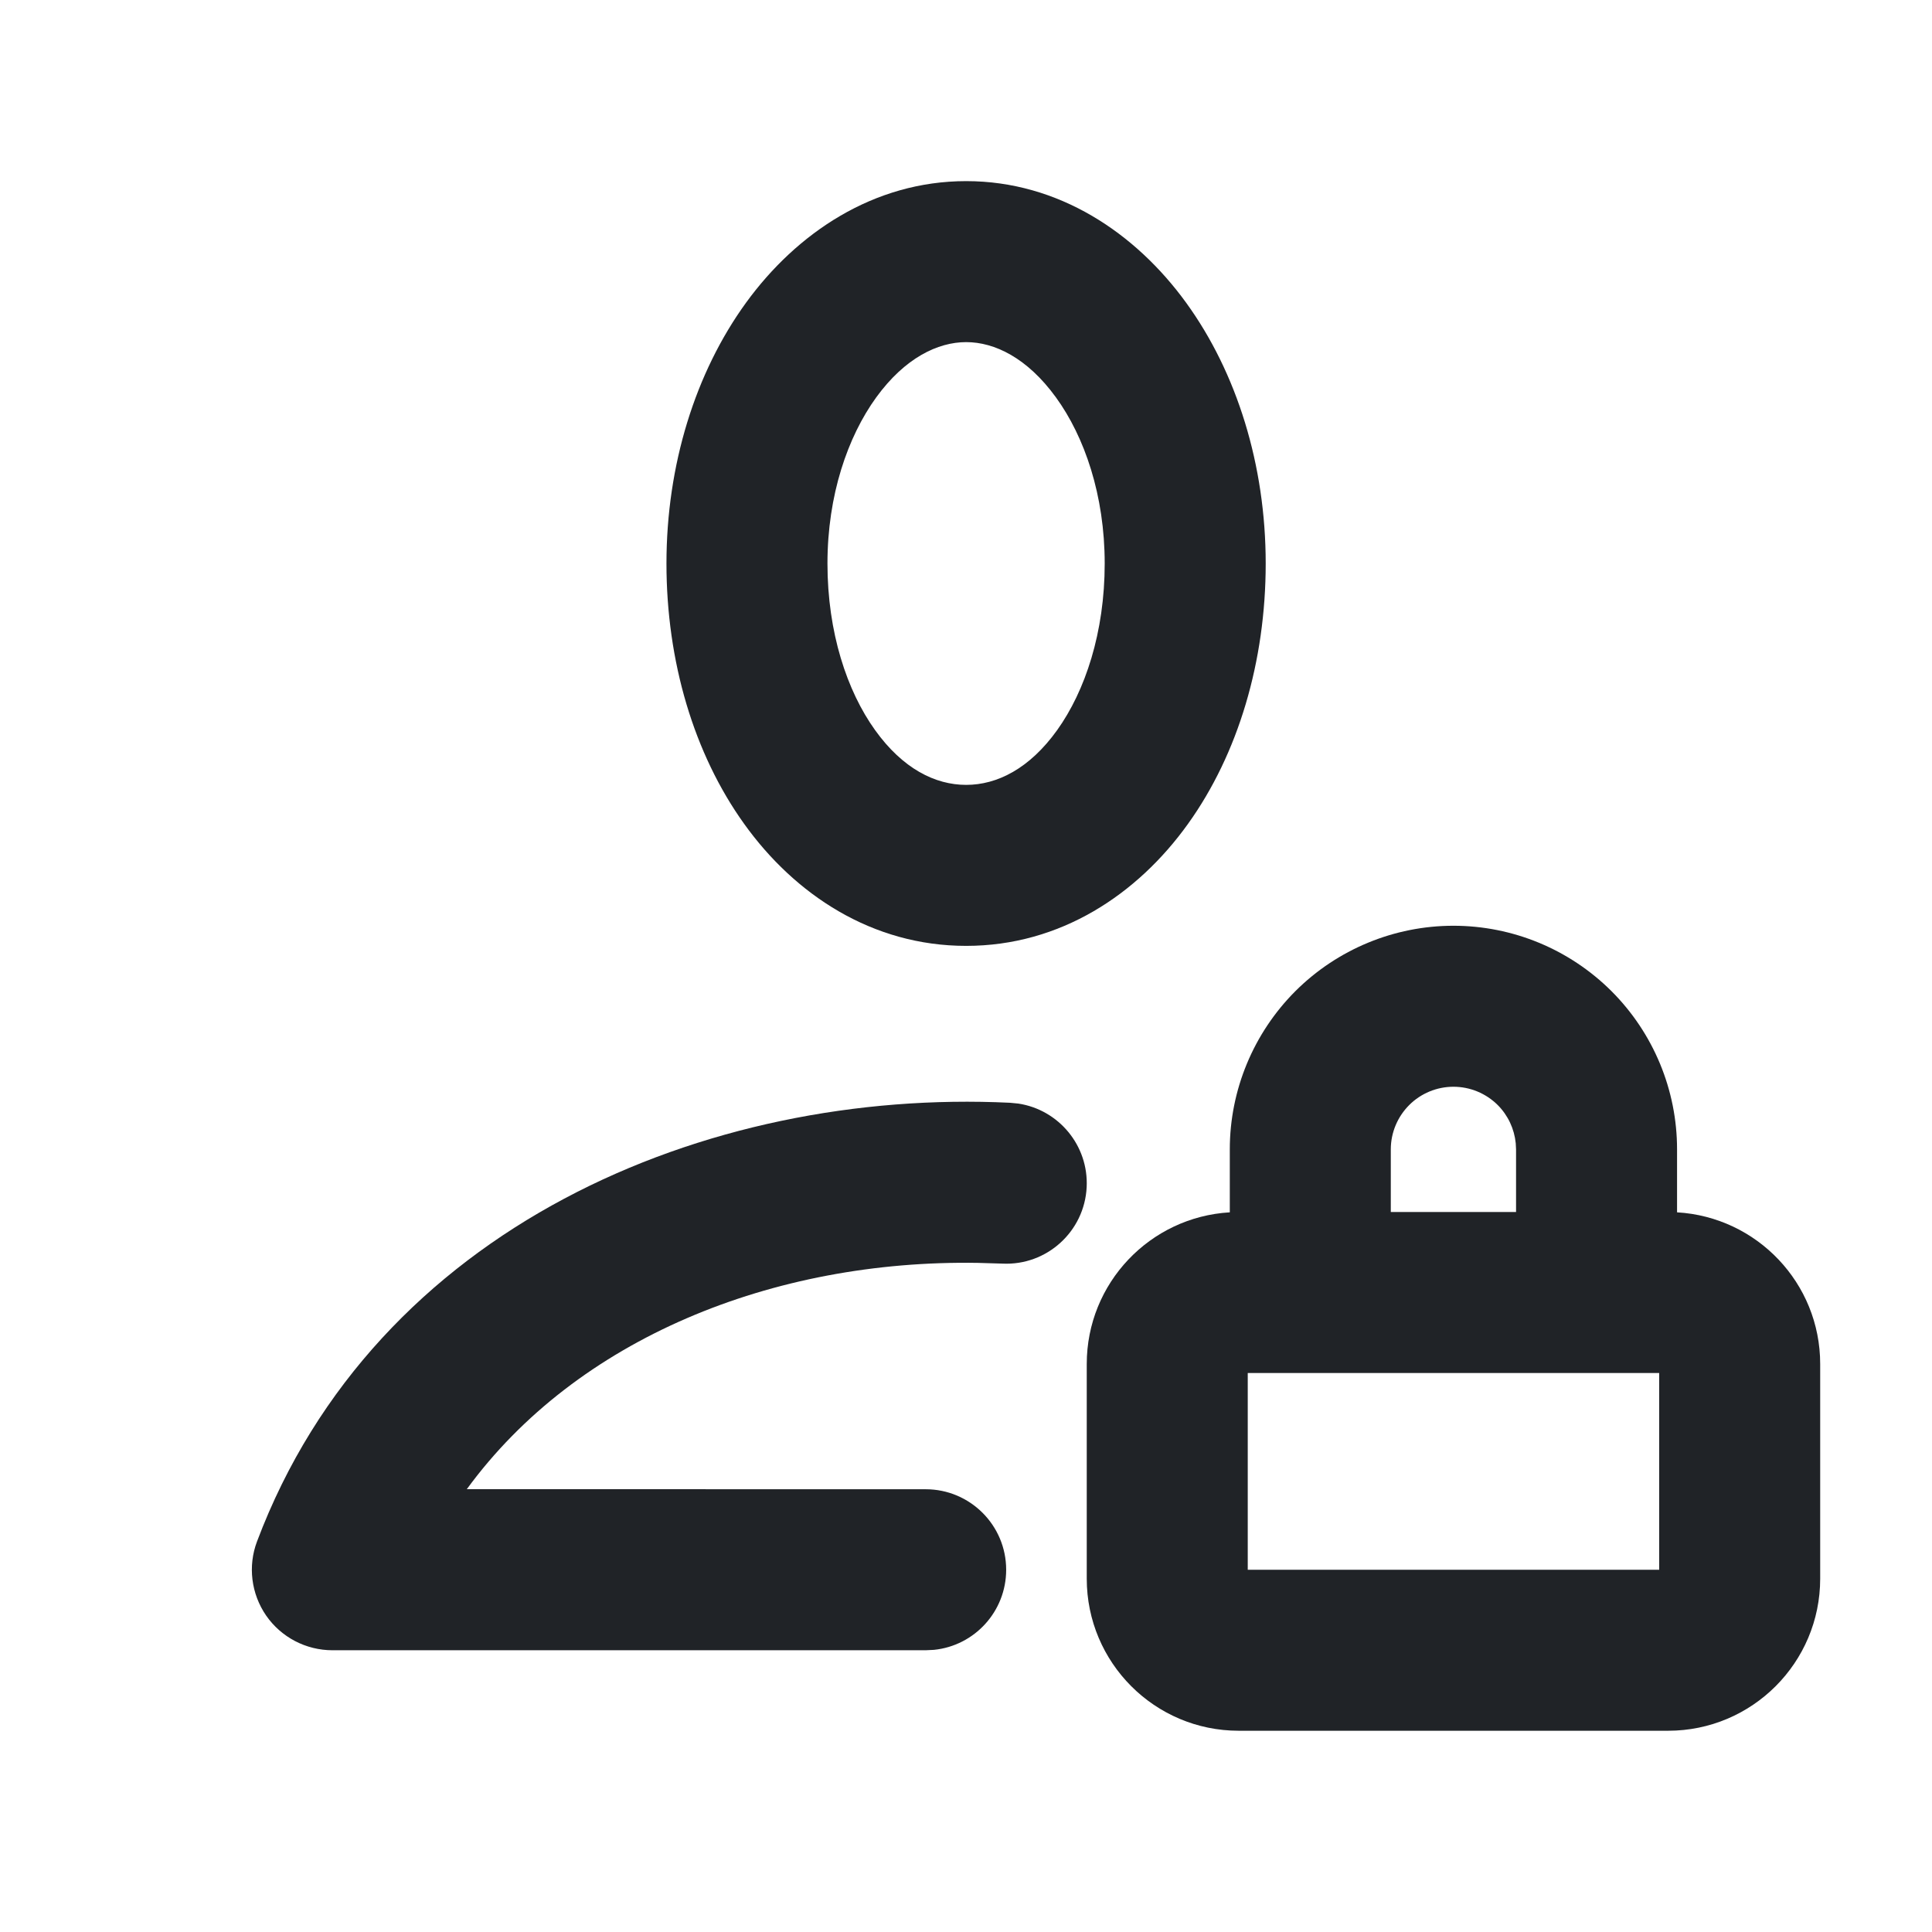 <svg width="24" height="24" viewBox="0 0 24 24" fill="none" xmlns="http://www.w3.org/2000/svg">
<path d="M3.193 19.148C4.665 15.241 8.78 13.517 12.547 13.699L12.65 13.709C13.151 13.785 13.524 14.23 13.499 14.747C13.472 15.298 13.003 15.724 12.452 15.697L12.15 15.688C9.601 15.645 7.164 16.629 5.799 18.499L11.499 18.5C12.051 18.5 12.499 18.948 12.499 19.5C12.499 20.018 12.106 20.444 11.602 20.495L11.499 20.5H4.13C3.801 20.5 3.493 20.339 3.306 20.069C3.12 19.799 3.077 19.454 3.193 19.148Z" fill="#202327"/>
<path fill-rule="evenodd" clip-rule="evenodd" d="M12.002 2.25C13.152 2.25 14.107 2.895 14.735 3.761C15.364 4.628 15.723 5.777 15.723 7C15.723 8.214 15.383 9.363 14.758 10.234C14.13 11.111 13.172 11.75 12.002 11.75C10.831 11.75 9.872 11.111 9.244 10.234C8.619 9.363 8.279 8.214 8.279 7C8.279 5.776 8.638 4.628 9.267 3.761C9.896 2.895 10.851 2.25 12.002 2.25ZM12.002 4.25C11.65 4.25 11.242 4.445 10.885 4.936C10.53 5.426 10.279 6.152 10.279 7C10.279 7.857 10.522 8.584 10.87 9.069C11.214 9.549 11.617 9.75 12.002 9.75C12.386 9.75 12.789 9.549 13.133 9.069C13.48 8.584 13.723 7.857 13.723 7C13.723 6.153 13.473 5.426 13.117 4.936C12.761 4.445 12.354 4.25 12.002 4.25Z" fill="#202327"/>
<path d="M18.055 11.5C18.792 11.5 19.498 11.793 20.019 12.313C20.54 12.834 20.833 13.541 20.833 14.277V15.06C21.824 15.118 22.611 15.938 22.611 16.944V19.611C22.611 20.654 21.765 21.5 20.722 21.5H15.388C14.345 21.5 13.5 20.654 13.5 19.611V16.944C13.5 15.939 14.286 15.118 15.277 15.06V14.277C15.277 13.541 15.571 12.834 16.091 12.313C16.612 11.793 17.319 11.5 18.055 11.5ZM15.5 19.5H20.611V17.056H15.5V19.5ZM18.055 13.5C17.849 13.5 17.651 13.582 17.506 13.727C17.36 13.873 17.277 14.071 17.277 14.277V15.056H18.833V14.277L18.829 14.201C18.811 14.023 18.733 13.855 18.605 13.727C18.459 13.582 18.262 13.5 18.055 13.5Z" fill="#202327"/>
</svg>
